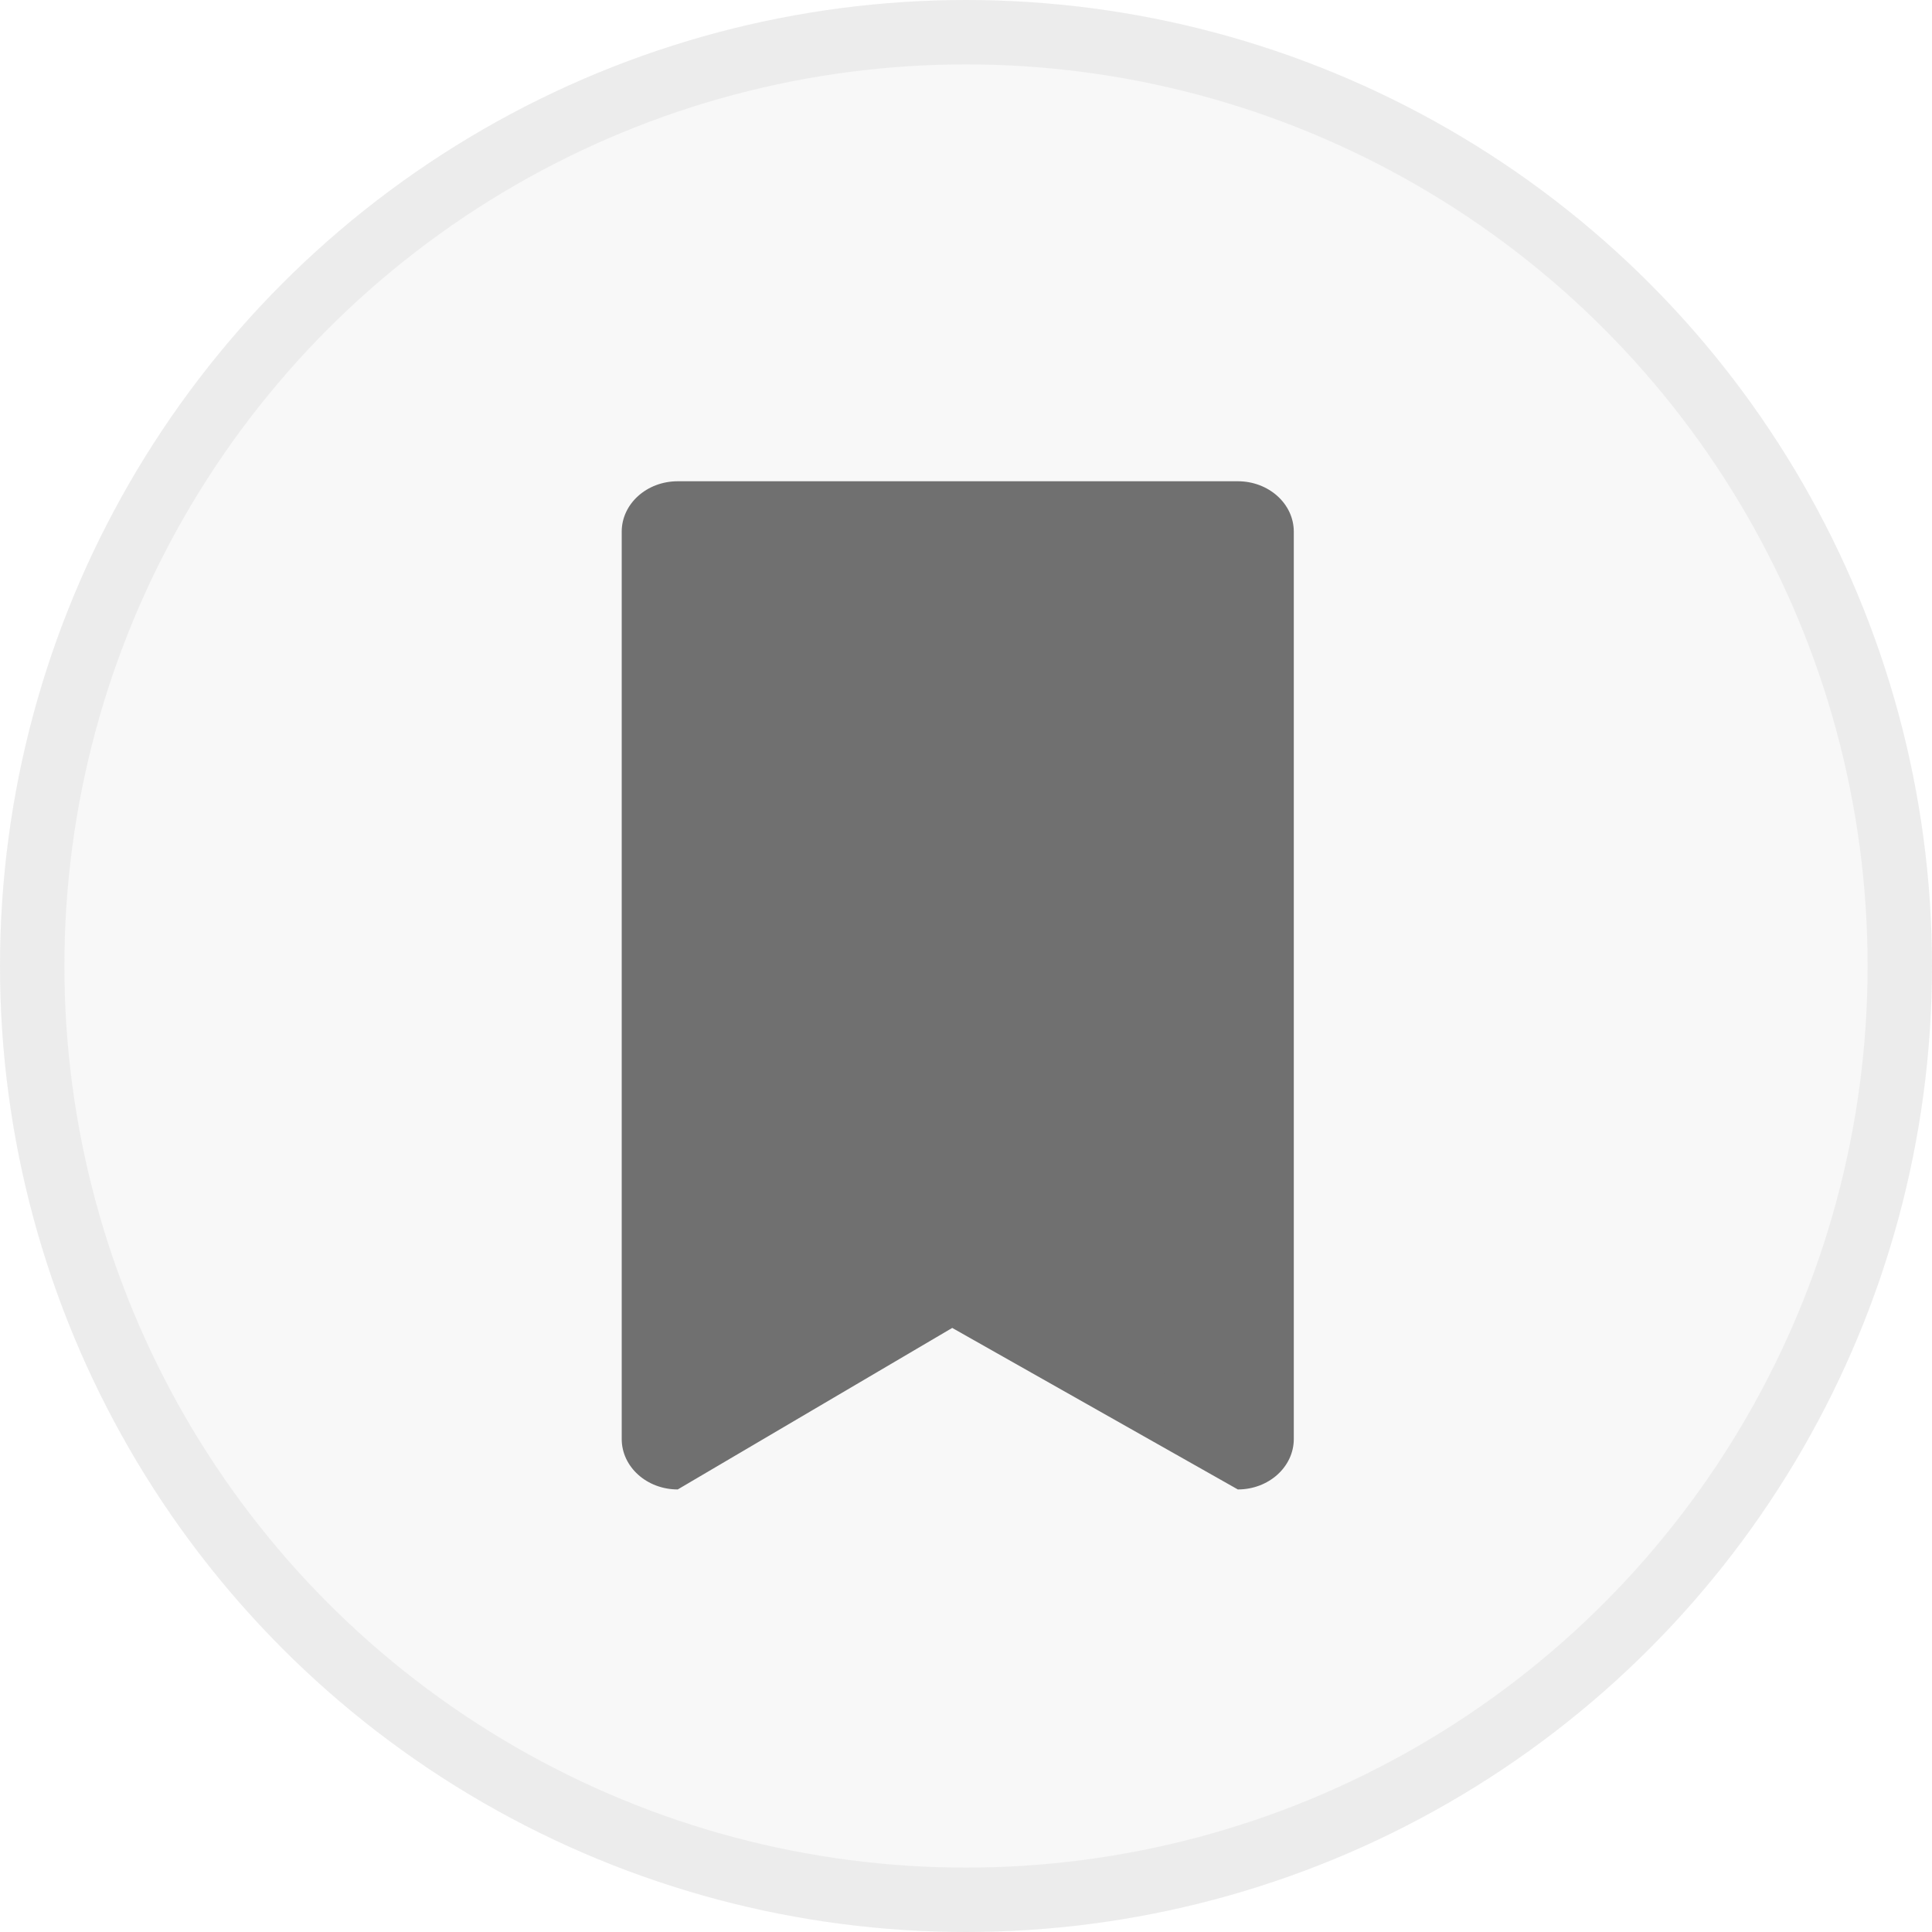 <svg id="Component_33_1" data-name="Component 33 – 1" xmlns="http://www.w3.org/2000/svg" width="30" height="30" viewBox="0 0 30 30">
  <g id="Ellipse_700" data-name="Ellipse 700" fill="rgba(112,112,112,0.2)" stroke="rgba(112,112,112,0.37)" stroke-width="1" opacity="0.26">
    <circle cx="15" cy="15" r="15" stroke="none"/>
    <circle cx="15" cy="15" r="14.5" fill="none"/>
  </g>
  <g id="Path_20499" data-name="Path 20499" transform="translate(9.654 7.473)" fill="#707070">
    <path d="M 9.675 15.142 L 5.378 12.712 L 5.127 12.57 L 4.878 12.716 L 0.757 15.141 C 0.61 15.103 0.5 14.995 0.5 14.872 L 0.5 0.783 C 0.5 0.629 0.669 0.5 0.87 0.5 L 9.567 0.5 C 9.767 0.5 9.936 0.629 9.936 0.783 L 9.936 14.872 C 9.936 14.996 9.825 15.105 9.675 15.142 Z" stroke="none"/>
    <path d="M 1 1 L 1 14.418 L 5.122 11.993 L 9.436 14.432 L 9.436 1 L 1 1 M 0.87 2.86102294921875e-06 L 9.567 2.86102294921875e-06 C 10.047 2.86102294921875e-06 10.436 0.35 10.436 0.783 L 10.436 14.872 C 10.436 15.304 10.047 15.655 9.567 15.655 L 5.132 13.147 L 0.87 15.655 C 0.389 15.655 -4.76837158203125e-06 15.304 -4.76837158203125e-06 14.872 L -4.76837158203125e-06 0.783 C -4.76837158203125e-06 0.35 0.389 2.86102294921875e-06 0.87 2.86102294921875e-06 Z" stroke="none" fill="#707070"/>
  </g>
</svg>
